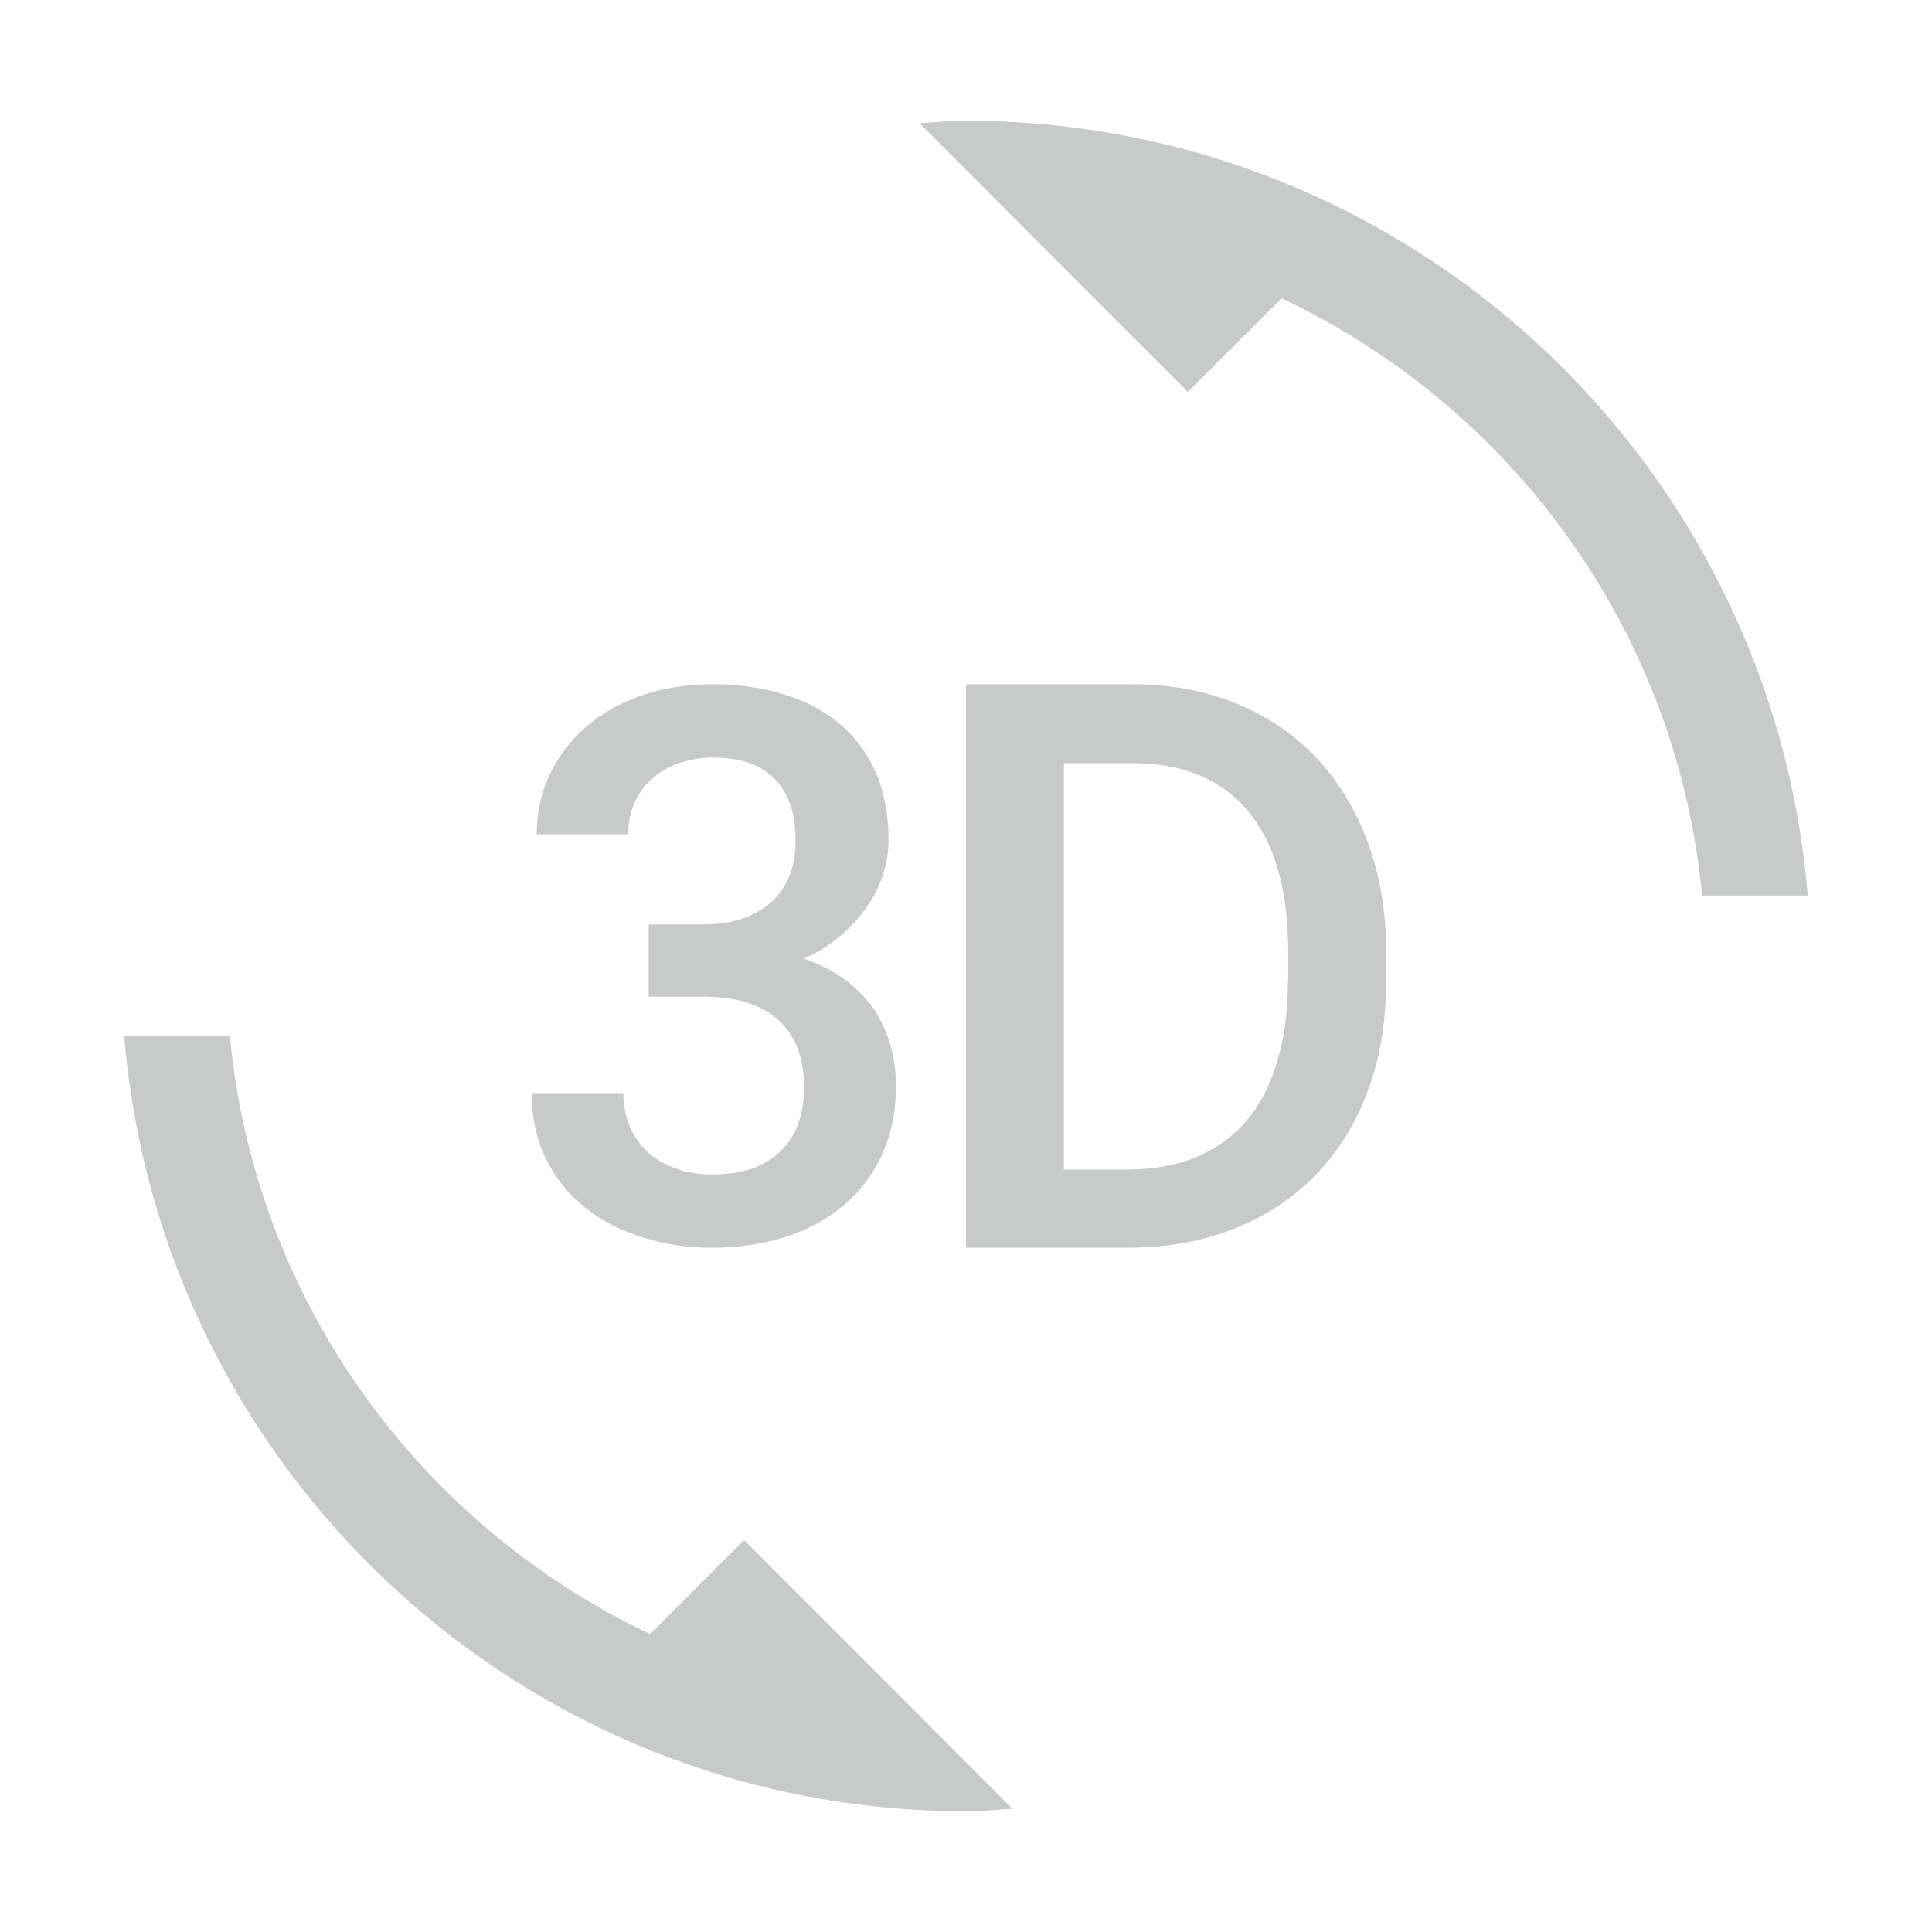 <svg height="256" viewBox="0 0 256 256" width="256" xmlns="http://www.w3.org/2000/svg"><path d="m86.14 216.527c-30.473-14.467-52.36-44.1-55.673-79.193h-14c4.76 57.493 52.827 102.667 111.533 102.667 2.1 0 4.107-.187 6.16-.327l-35.56-35.607-12.46 12.46zm8.307-60.9c-1.773 0-3.407-.233-4.9-.793-1.447-.513-2.707-1.26-3.733-2.193-1.027-.933-1.82-2.1-2.38-3.407-.56-1.353-.84-2.8-.84-4.387h-12.133c0 3.36.653 6.3 1.96 8.867 1.307 2.567 3.033 4.713 5.227 6.393 2.193 1.727 4.713 2.987 7.607 3.873 2.893.933 5.88 1.353 9.053 1.353 3.453 0 6.673-.467 9.66-1.4 2.987-.933 5.553-2.333 7.747-4.153 2.193-1.82 3.873-4.06 5.133-6.72 1.213-2.66 1.867-5.693 1.867-9.1 0-1.82-.233-3.547-.653-5.227-.467-1.68-1.167-3.267-2.1-4.76-.98-1.493-2.24-2.8-3.78-4.013-1.54-1.167-3.453-2.147-5.647-2.94 1.867-.84 3.5-1.867 4.9-3.08s2.567-2.52 3.5-3.873c.933-1.4 1.633-2.8 2.1-4.293.467-1.493.7-2.987.7-4.433 0-3.407-.56-6.393-1.68-8.96s-2.707-4.713-4.76-6.44c-2.053-1.727-4.48-3.033-7.373-3.92-2.987-.933-6.16-1.353-9.613-1.353-3.36 0-6.487.513-9.333 1.493s-5.273 2.38-7.327 4.153c-2.053 1.773-3.64 3.873-4.807 6.3-1.167 2.427-1.727 5.087-1.727 7.933h12.133c0-1.587.28-2.987.84-4.2.56-1.26 1.353-2.333 2.333-3.173.98-.887 2.193-1.587 3.547-2.053 1.353-.467 2.847-.747 4.433-.747 3.733 0 6.487.98 8.307 2.893 1.82 1.913 2.707 4.62 2.707 8.073 0 1.68-.233 3.173-.747 4.527-.513 1.353-1.26 2.52-2.287 3.5s-2.333 1.727-3.827 2.287c-1.54.56-3.36.84-5.413.84h-7.187v9.567h7.187c2.053 0 3.92.233 5.553.7 1.633.467 3.033 1.167 4.2 2.193 1.167.98 2.053 2.24 2.707 3.733.607 1.493.933 3.267.933 5.32 0 3.78-1.073 6.673-3.267 8.68-2.1 1.96-5.04 2.94-8.82 2.94zm79.893-55.3c-2.94-3.08-6.487-5.46-10.593-7.14-4.153-1.68-8.68-2.52-13.673-2.52h-22.073v74.667h21.42c5.18 0 9.847-.84 14.093-2.52 4.247-1.68 7.84-4.06 10.827-7.14 2.987-3.08 5.32-6.813 6.907-11.153 1.633-4.34 2.427-9.24 2.427-14.653v-3.687c0-5.413-.84-10.267-2.473-14.653-1.633-4.387-3.92-8.12-6.86-11.2zm-3.687 29.587c0 3.873-.42 7.42-1.353 10.5-.887 3.127-2.193 5.74-3.967 7.887-1.773 2.147-3.967 3.78-6.627 4.947-2.66 1.12-5.74 1.727-9.287 1.727h-8.447v-53.853h9.1c6.72 0 11.807 2.147 15.353 6.393 3.5 4.293 5.273 10.453 5.273 18.573v3.827zm-42.653-113.913c-2.1 0-4.107.187-6.16.327l35.56 35.607 12.413-12.413c30.52 14.42 52.407 44.053 55.72 79.147h14c-4.76-57.493-52.827-102.667-111.533-102.667z" fill="#c8caca"/></svg>